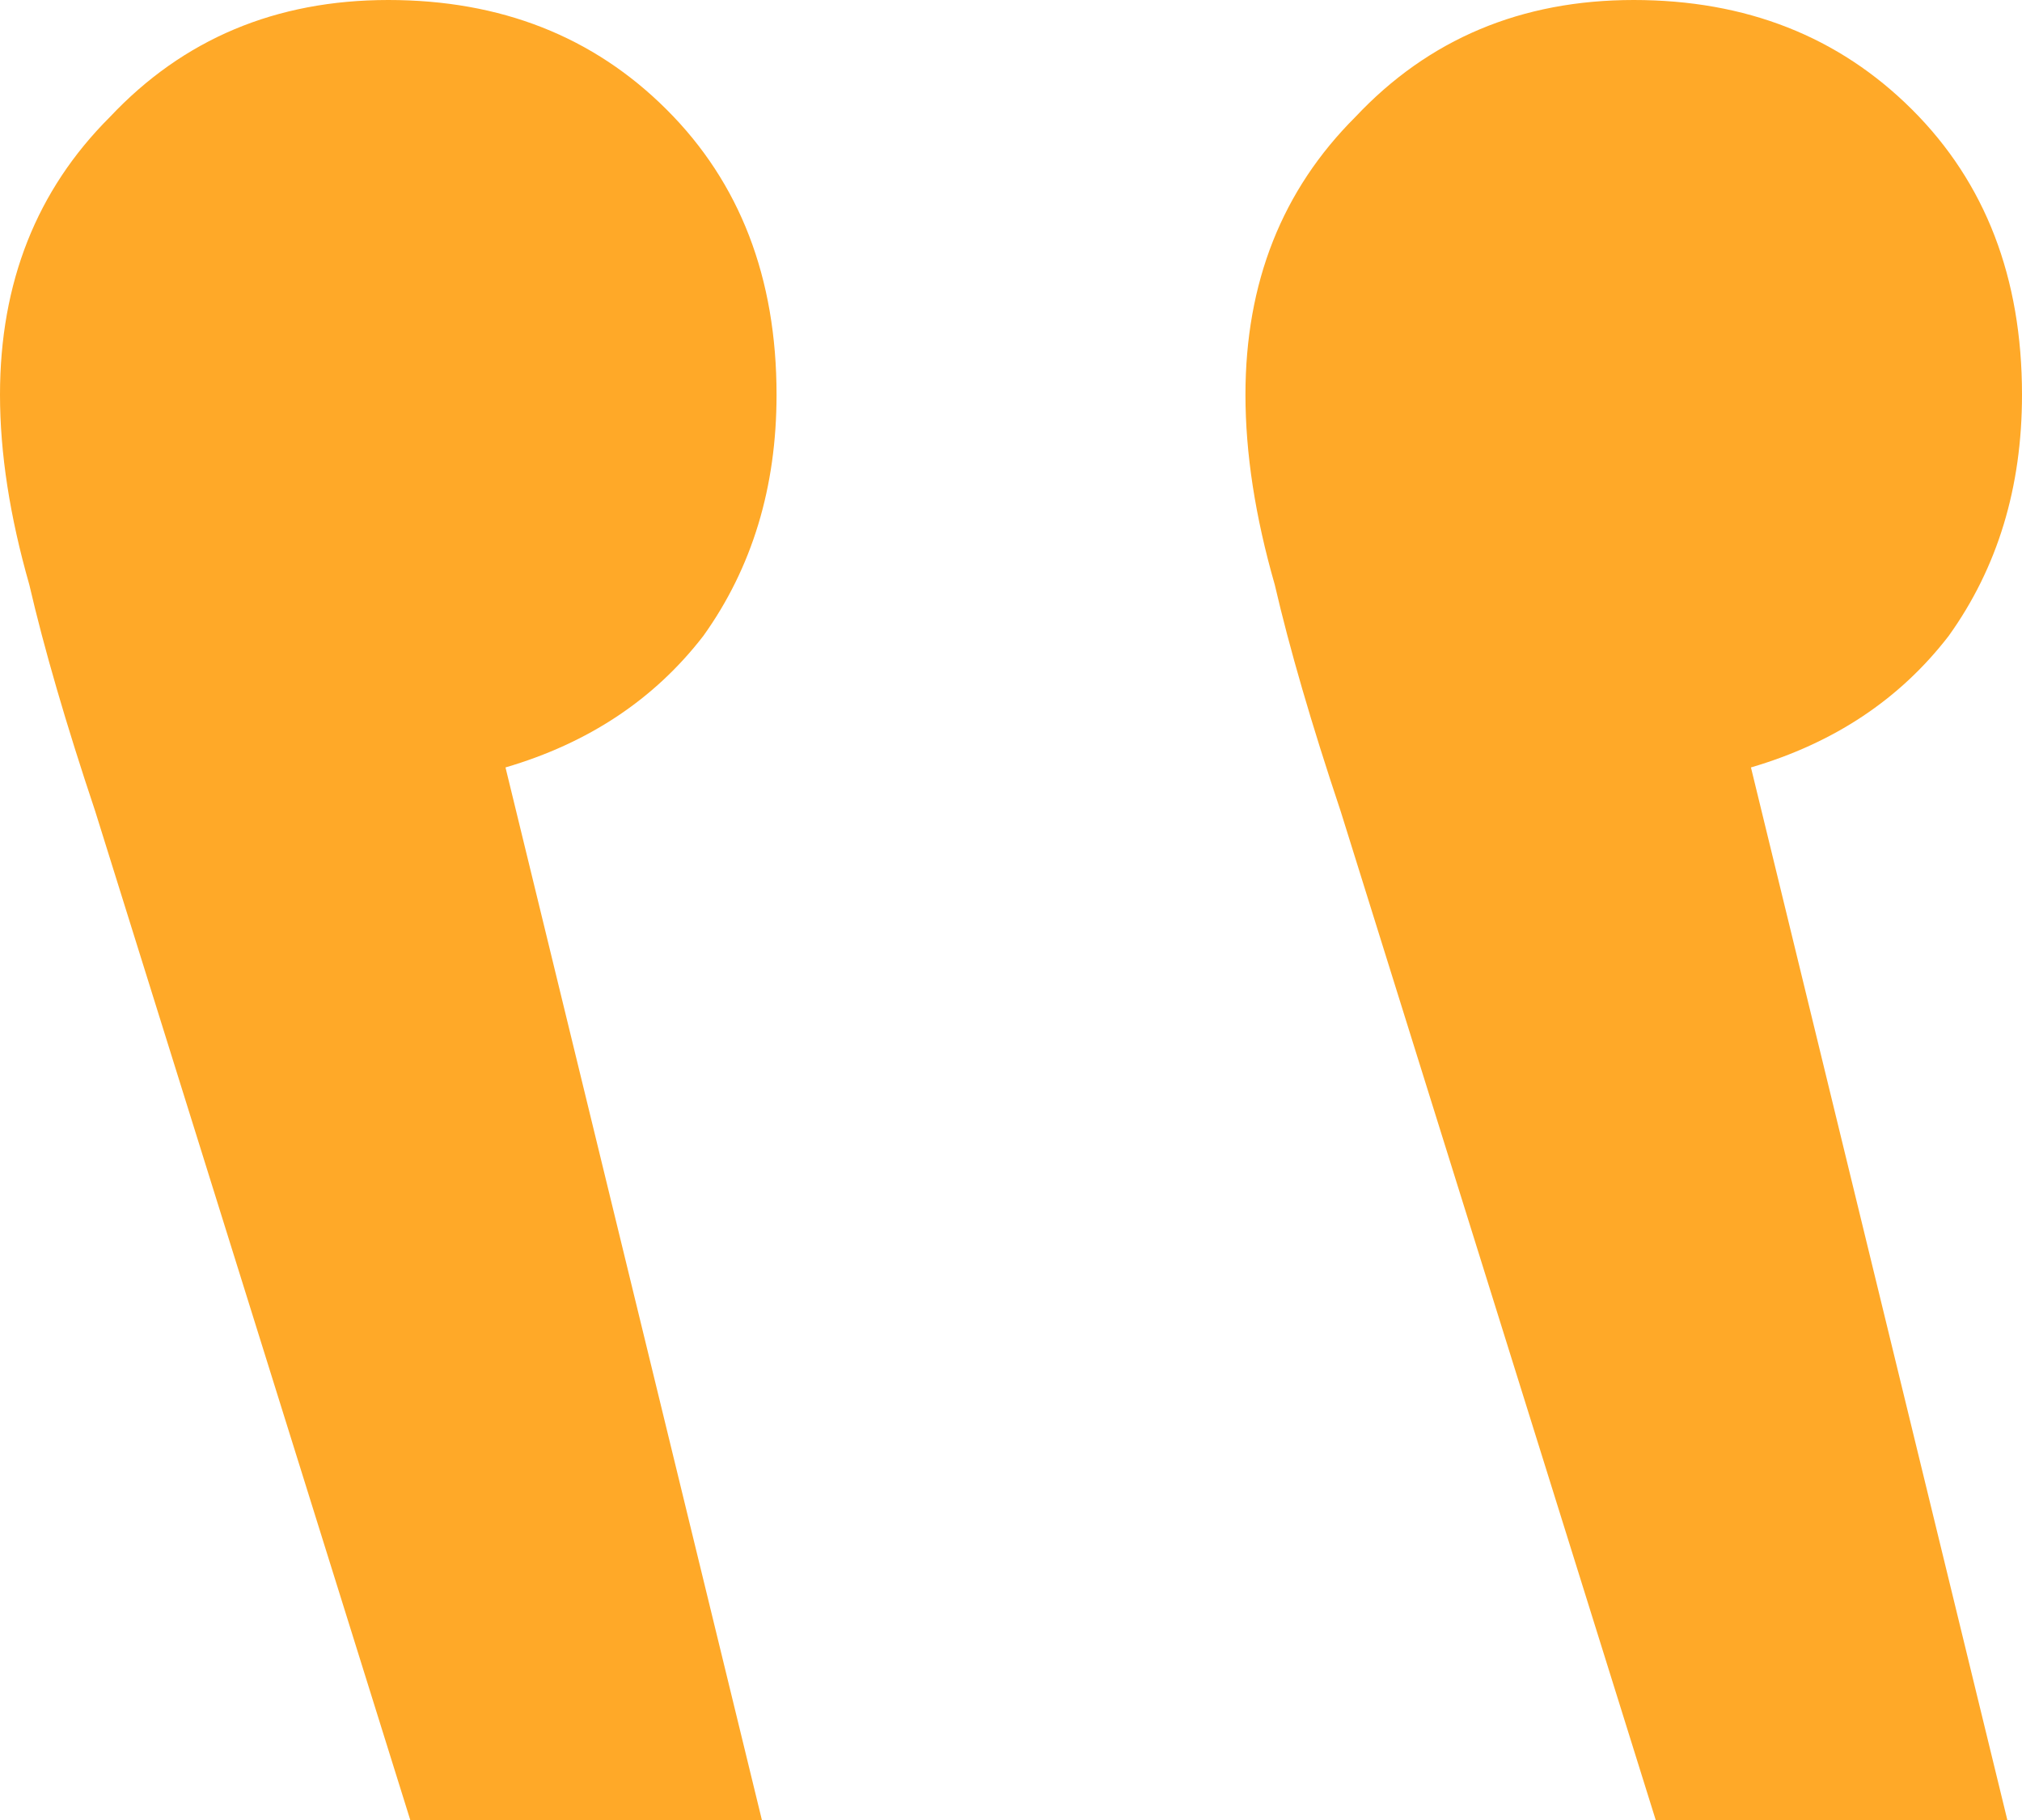 <svg width="20" height="18" viewBox="0 0 20 18" fill="none" xmlns="http://www.w3.org/2000/svg">
<path d="M16.159 0C15.048 0 14.13 0.386 13.406 1.157C12.681 1.88 12.319 2.795 12.319 3.904C12.319 4.482 12.415 5.108 12.609 5.783C12.754 6.41 12.971 7.157 13.261 8.024L16.377 18L19.855 18L17.319 7.59C18.14 7.349 18.792 6.916 19.275 6.289C19.759 5.614 20 4.819 20 3.904C20 2.747 19.638 1.807 18.913 1.084C18.188 0.361 17.27 0 16.159 0ZM3.841 0C2.729 0 1.812 0.386 1.087 1.157C0.362 1.88 -9.71364e-08 2.795 0 3.904C5.06797e-08 4.482 0.097 5.108 0.29 5.783C0.435 6.41 0.652 7.157 0.942 8.024L4.058 18L7.536 18L5 7.59C5.821 7.349 6.473 6.916 6.957 6.289C7.44 5.614 7.681 4.819 7.681 3.904C7.681 2.747 7.319 1.807 6.594 1.084C5.87 0.361 4.952 0 3.841 0Z" fill="#FFA928"/>
</svg>
